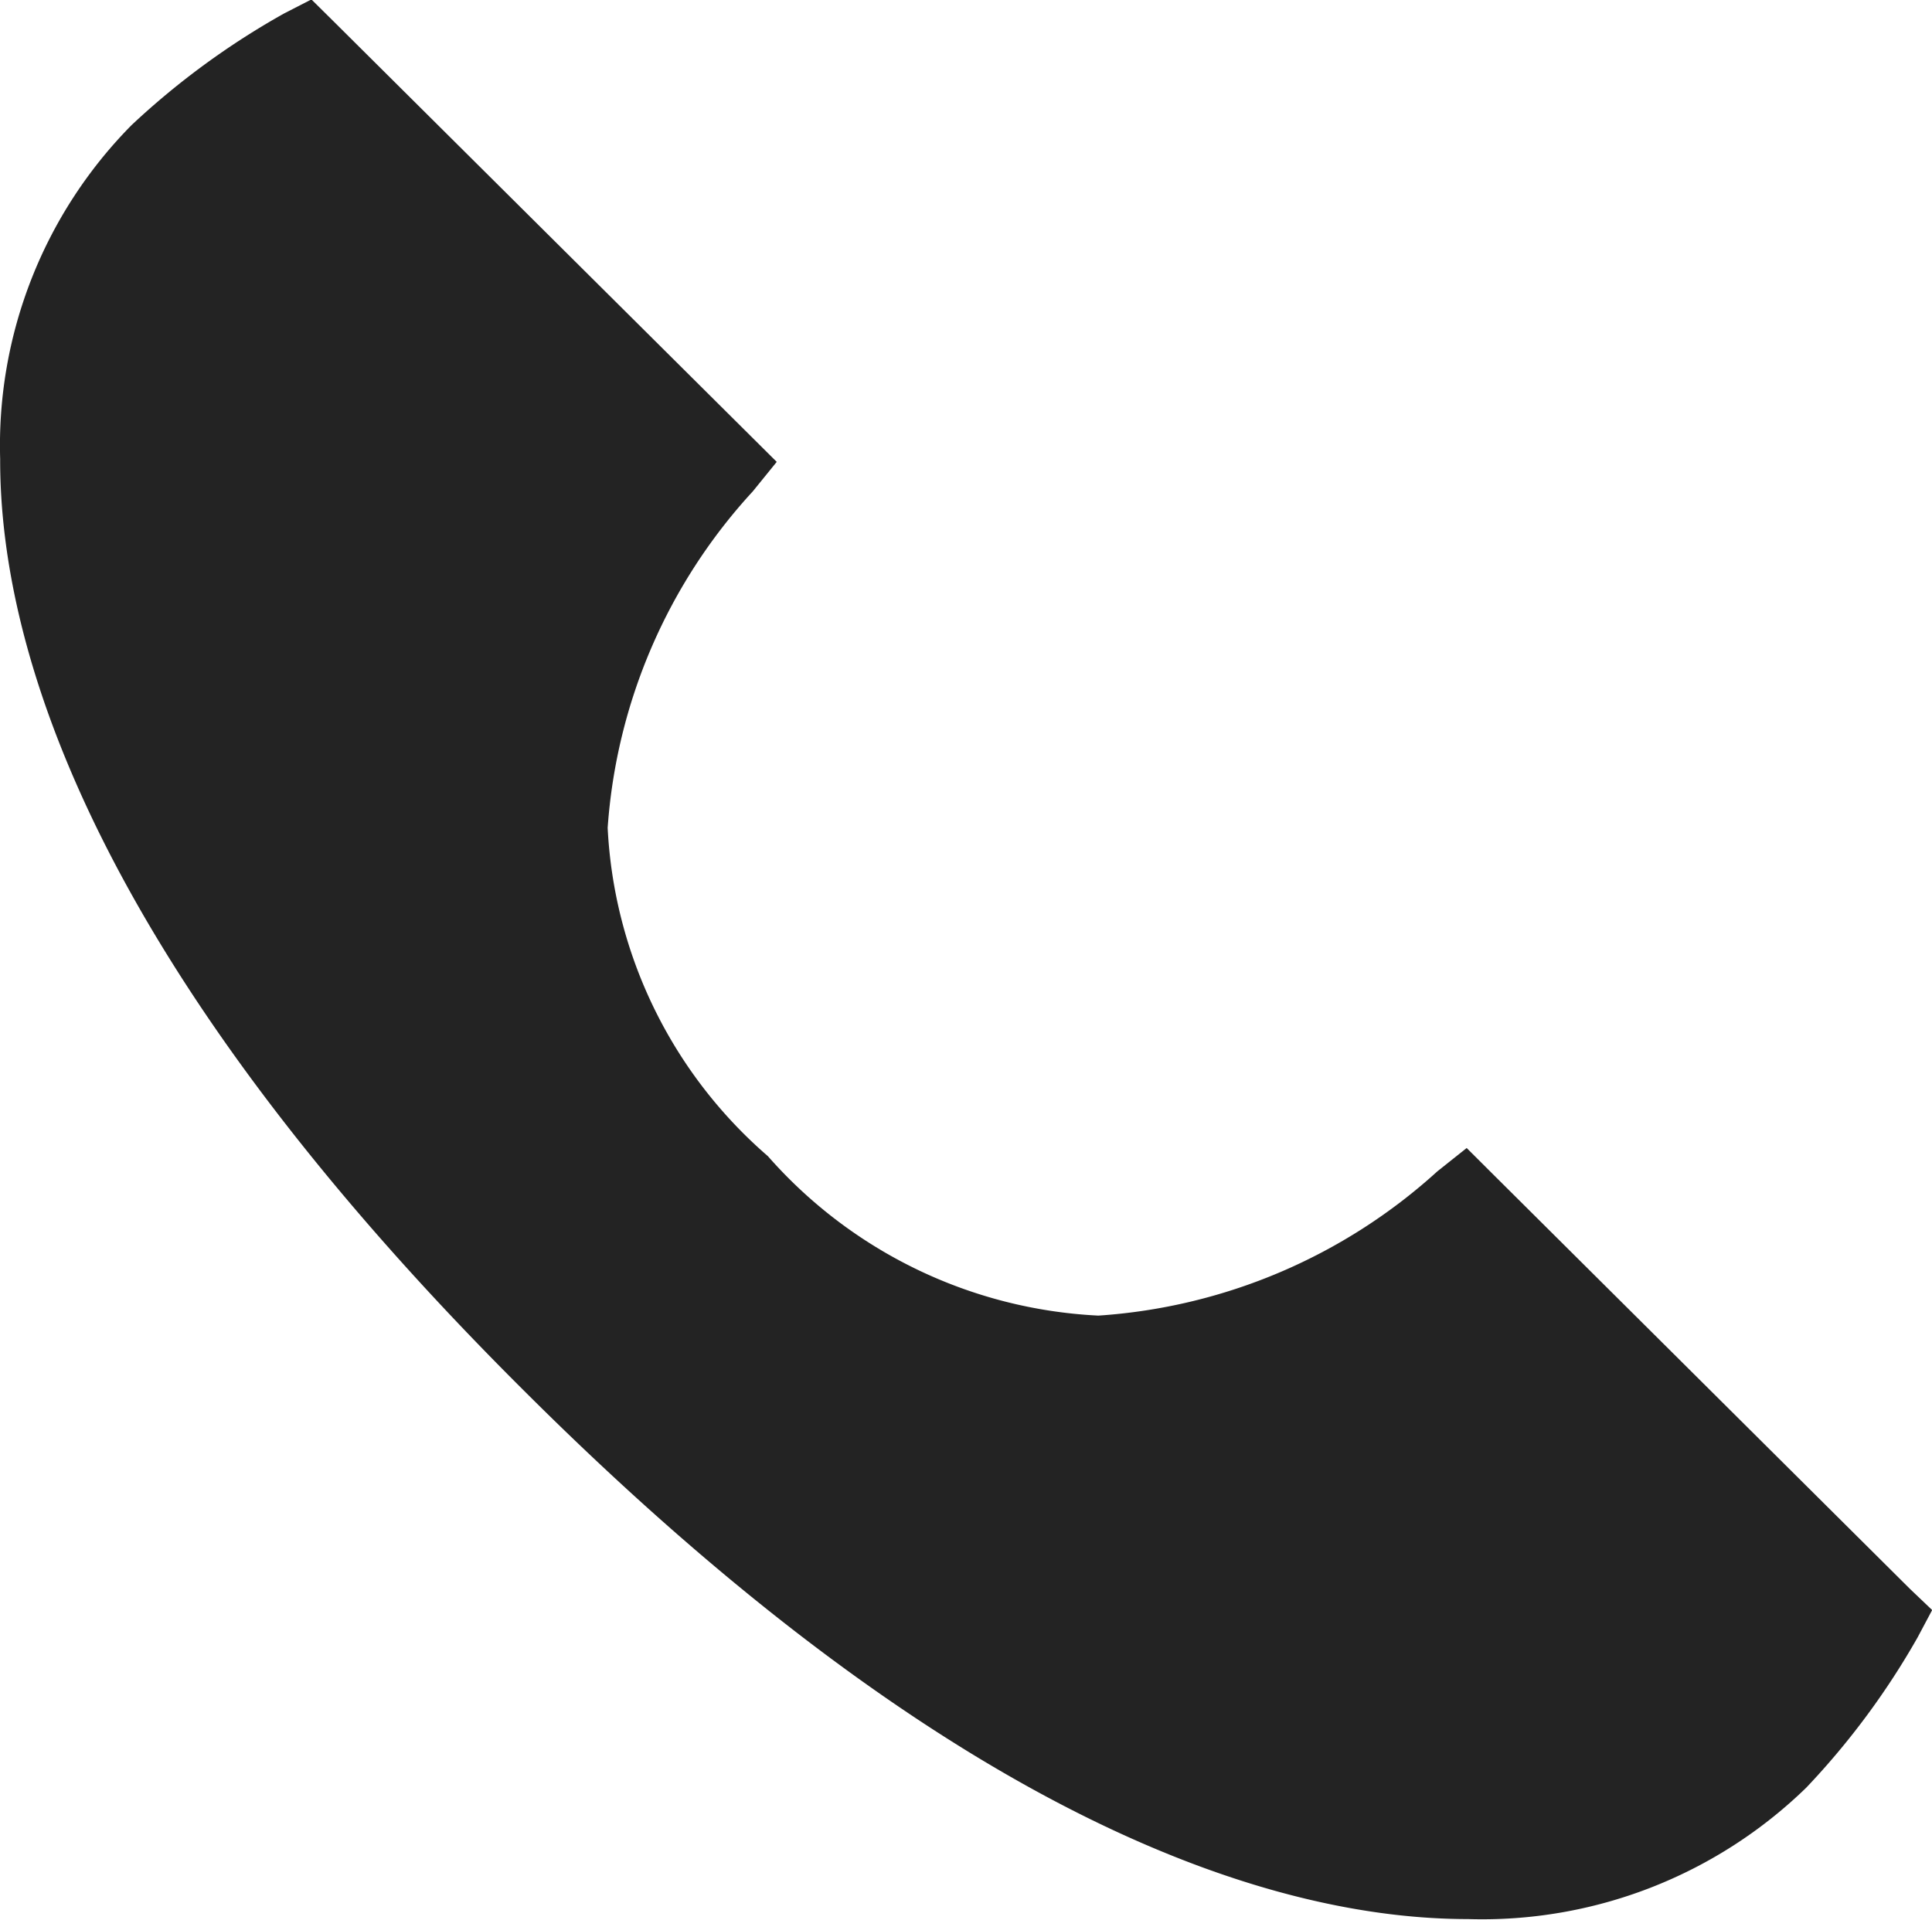 <svg xmlns="http://www.w3.org/2000/svg" width="24.227" height="24.081" viewBox="0 0 24.227 24.081">
  <path id="パス_2745" data-name="パス 2745" d="M1379.257,1844.594l-5.228-5.2-.332-.331-.367.292a7.01,7.01,0,0,1-4.252,1.81,5.9,5.9,0,0,1-4.144-2,5.827,5.827,0,0,1-2.009-4.118,6.947,6.947,0,0,1,1.82-4.22l.3-.37-.337-.335-5.224-5.194-.274-.271-.341.175a9.758,9.758,0,0,0-1.913,1.4,5.715,5.715,0,0,0-1.649,4.188c-.006,2.348,1.134,6.292,6.615,11.733,5.466,5.439,9.428,6.581,11.791,6.581a5.83,5.83,0,0,0,4.243-1.649,9.642,9.642,0,0,0,1.395-1.883l.183-.344Z" transform="translate(-1355.305 -1824.664)" fill="#232323"/>
</svg>
